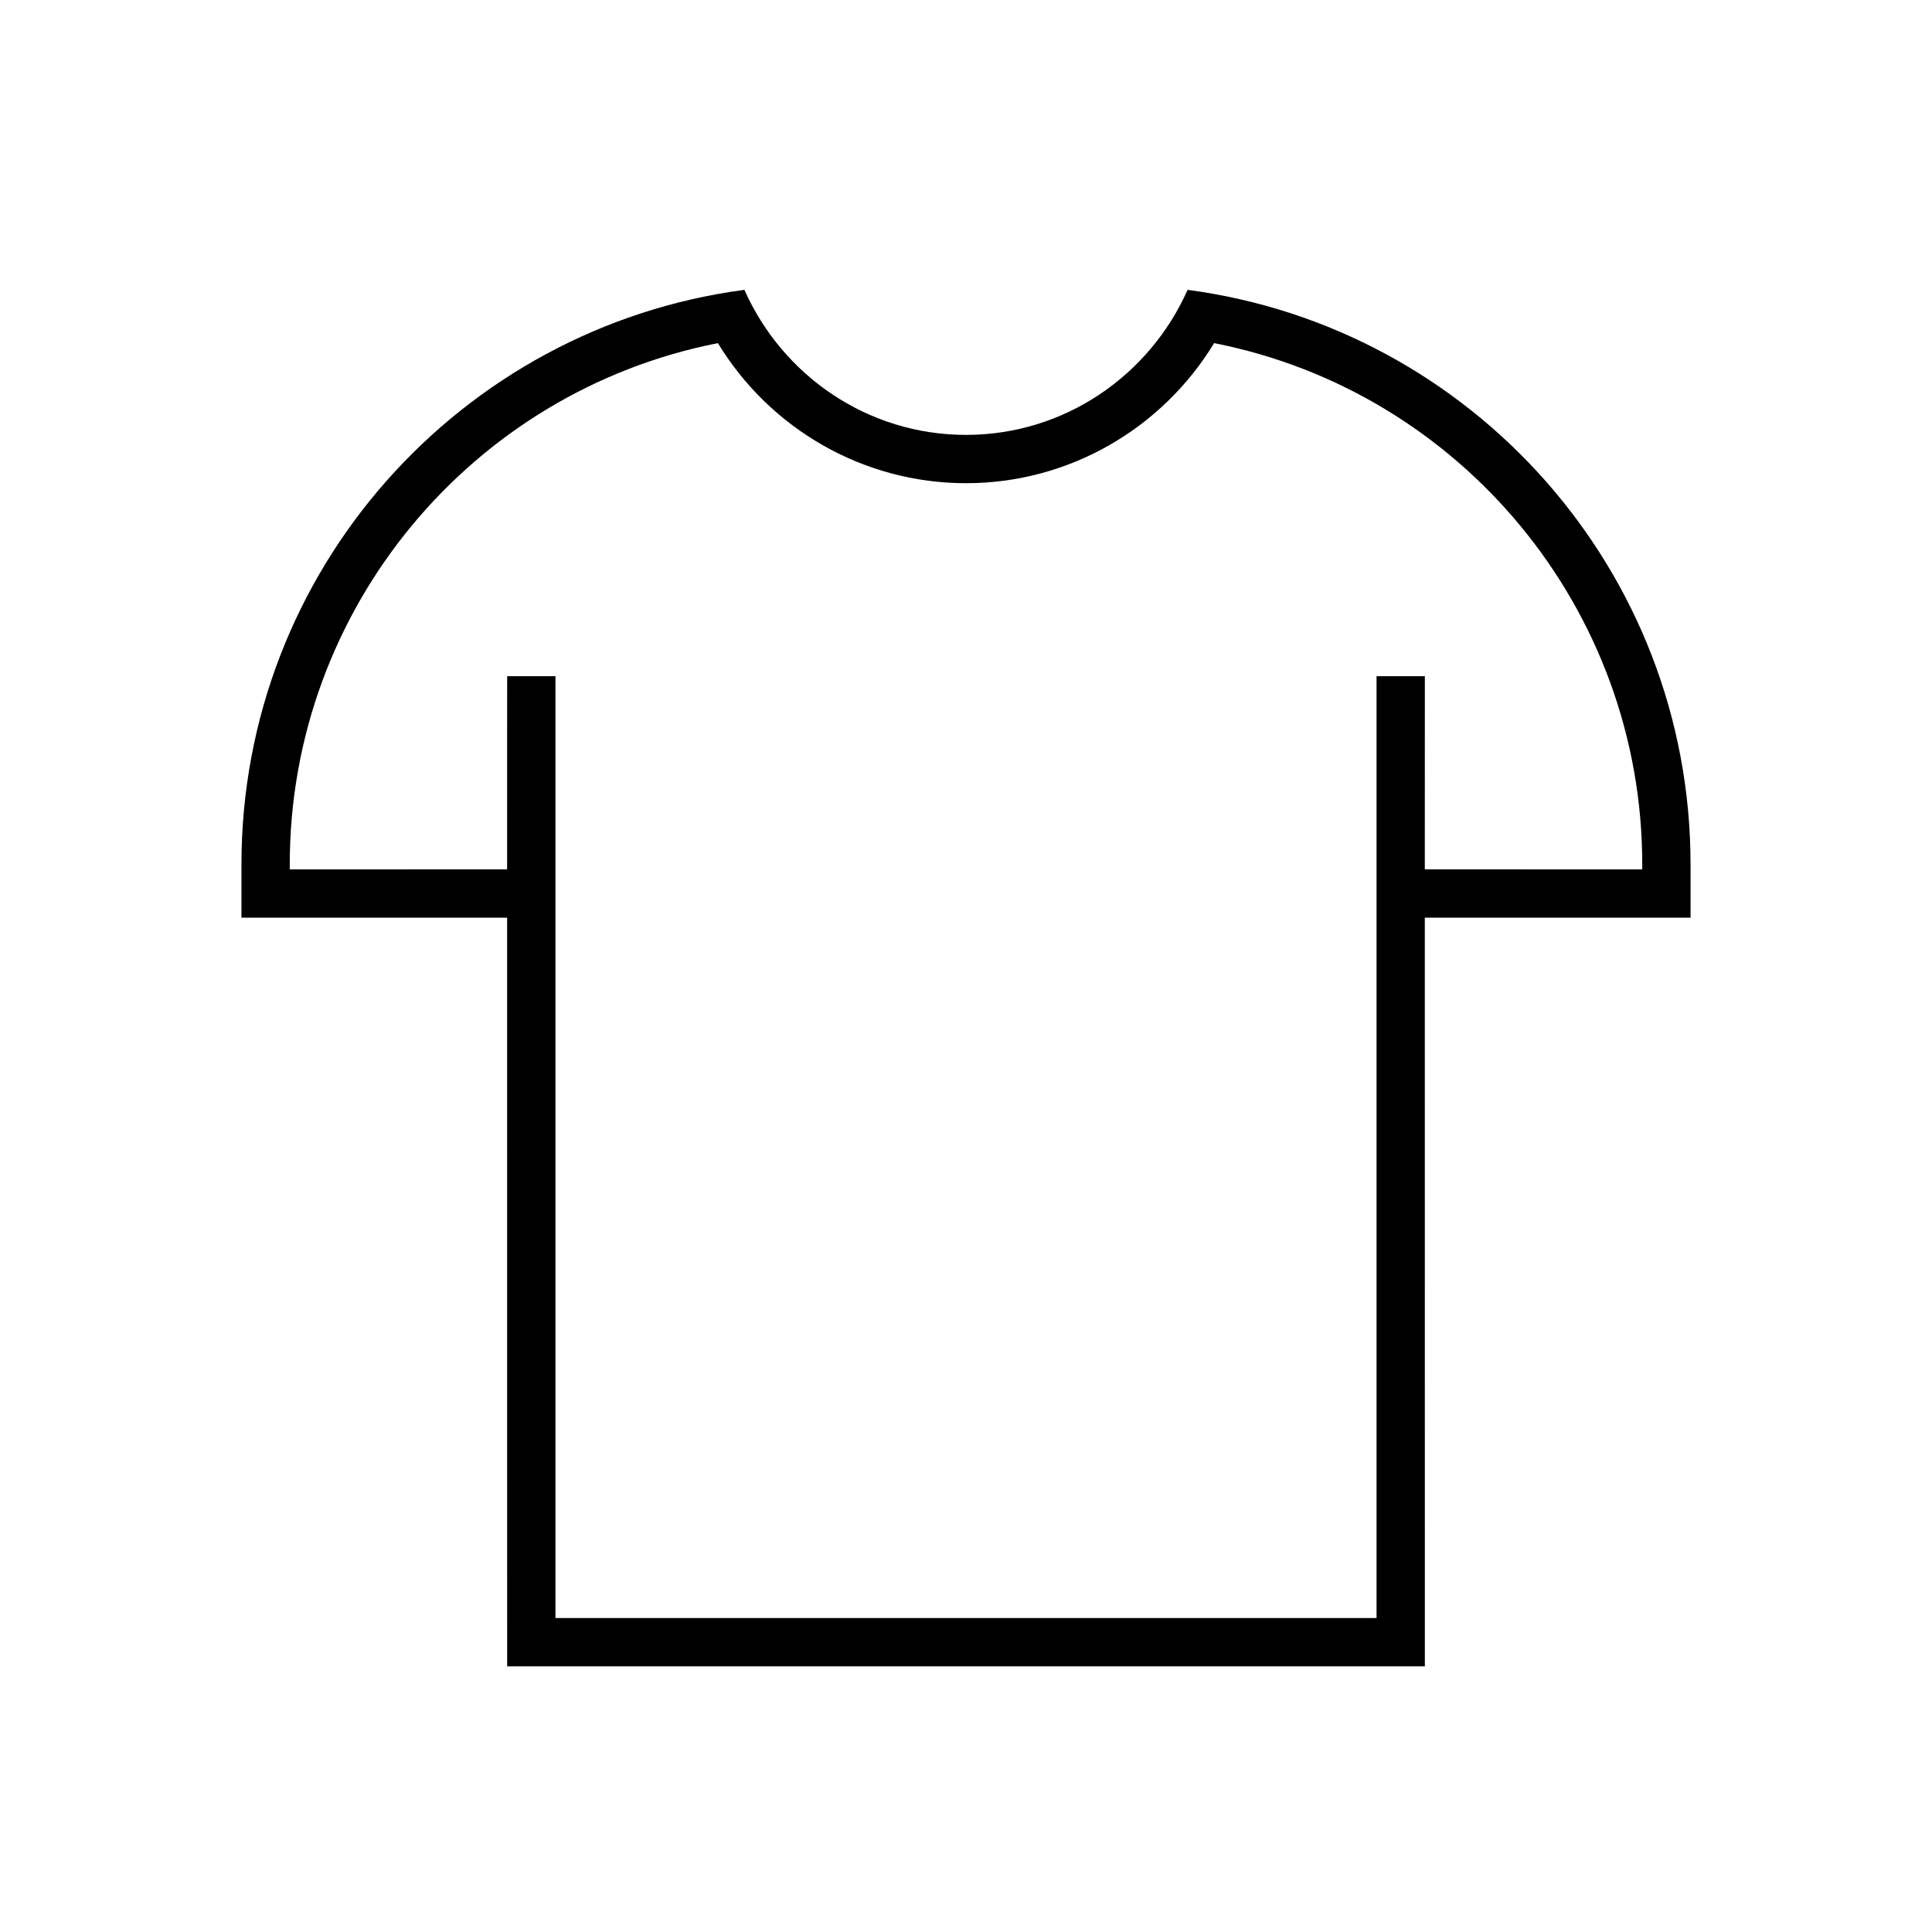 <?xml version="1.0" encoding="UTF-8"?>
<svg width="40px" height="40px" viewBox="0 0 40 40" version="1.1" xmlns="http://www.w3.org/2000/svg" xmlns:xlink="http://www.w3.org/1999/xlink">
    <!-- Generator: Sketch 57.1 (83088) - https://sketch.com -->
    <title>Ic/40/Line/Top/Black@2x</title>
    <desc>Created with Sketch.</desc>
    <defs>
        <path d="M24.588,6.001 C30.465,6.778 35.001,11.808 35.001,17.897 L35.001,19 L29.499,18.999 L29.5,34.5 L10.5,34.5 L10.499,18.999 L4.999,19 L4.999,17.897 C4.999,11.808 9.535,6.778 15.412,6.001 C16.199,7.771 17.957,9.004 20,9.004 C22.043,9.004 23.801,7.771 24.588,6.001 Z M25.137,7.104 C24.058,8.877 22.131,10.004 20,10.004 C17.869,10.004 15.942,8.877 14.863,7.104 C9.77,8.105 5.999,12.597 5.999,17.897 L5.999,18 L10.499,17.999 L10.5,14 L11.5,14 L11.5,33.5 L28.5,33.5 L28.5,14 L29.5,14 L29.499,17.999 L34.001,18 L34.001,17.897 C34.001,12.597 30.23,8.105 25.137,7.104 Z" id="path-1"></path>
    </defs>
    <g id="Ic/40/Line/Top/Black" stroke="none" stroke-width="1" fill="none" fill-rule="evenodd">
        <mask id="mask-2" fill="white">
            <use xlink:href="#path-1"></use>
        </mask>
        <use id="Mask" fill="#000000" fill-rule="nonzero" xlink:href="#path-1"></use>
    </g>
</svg>